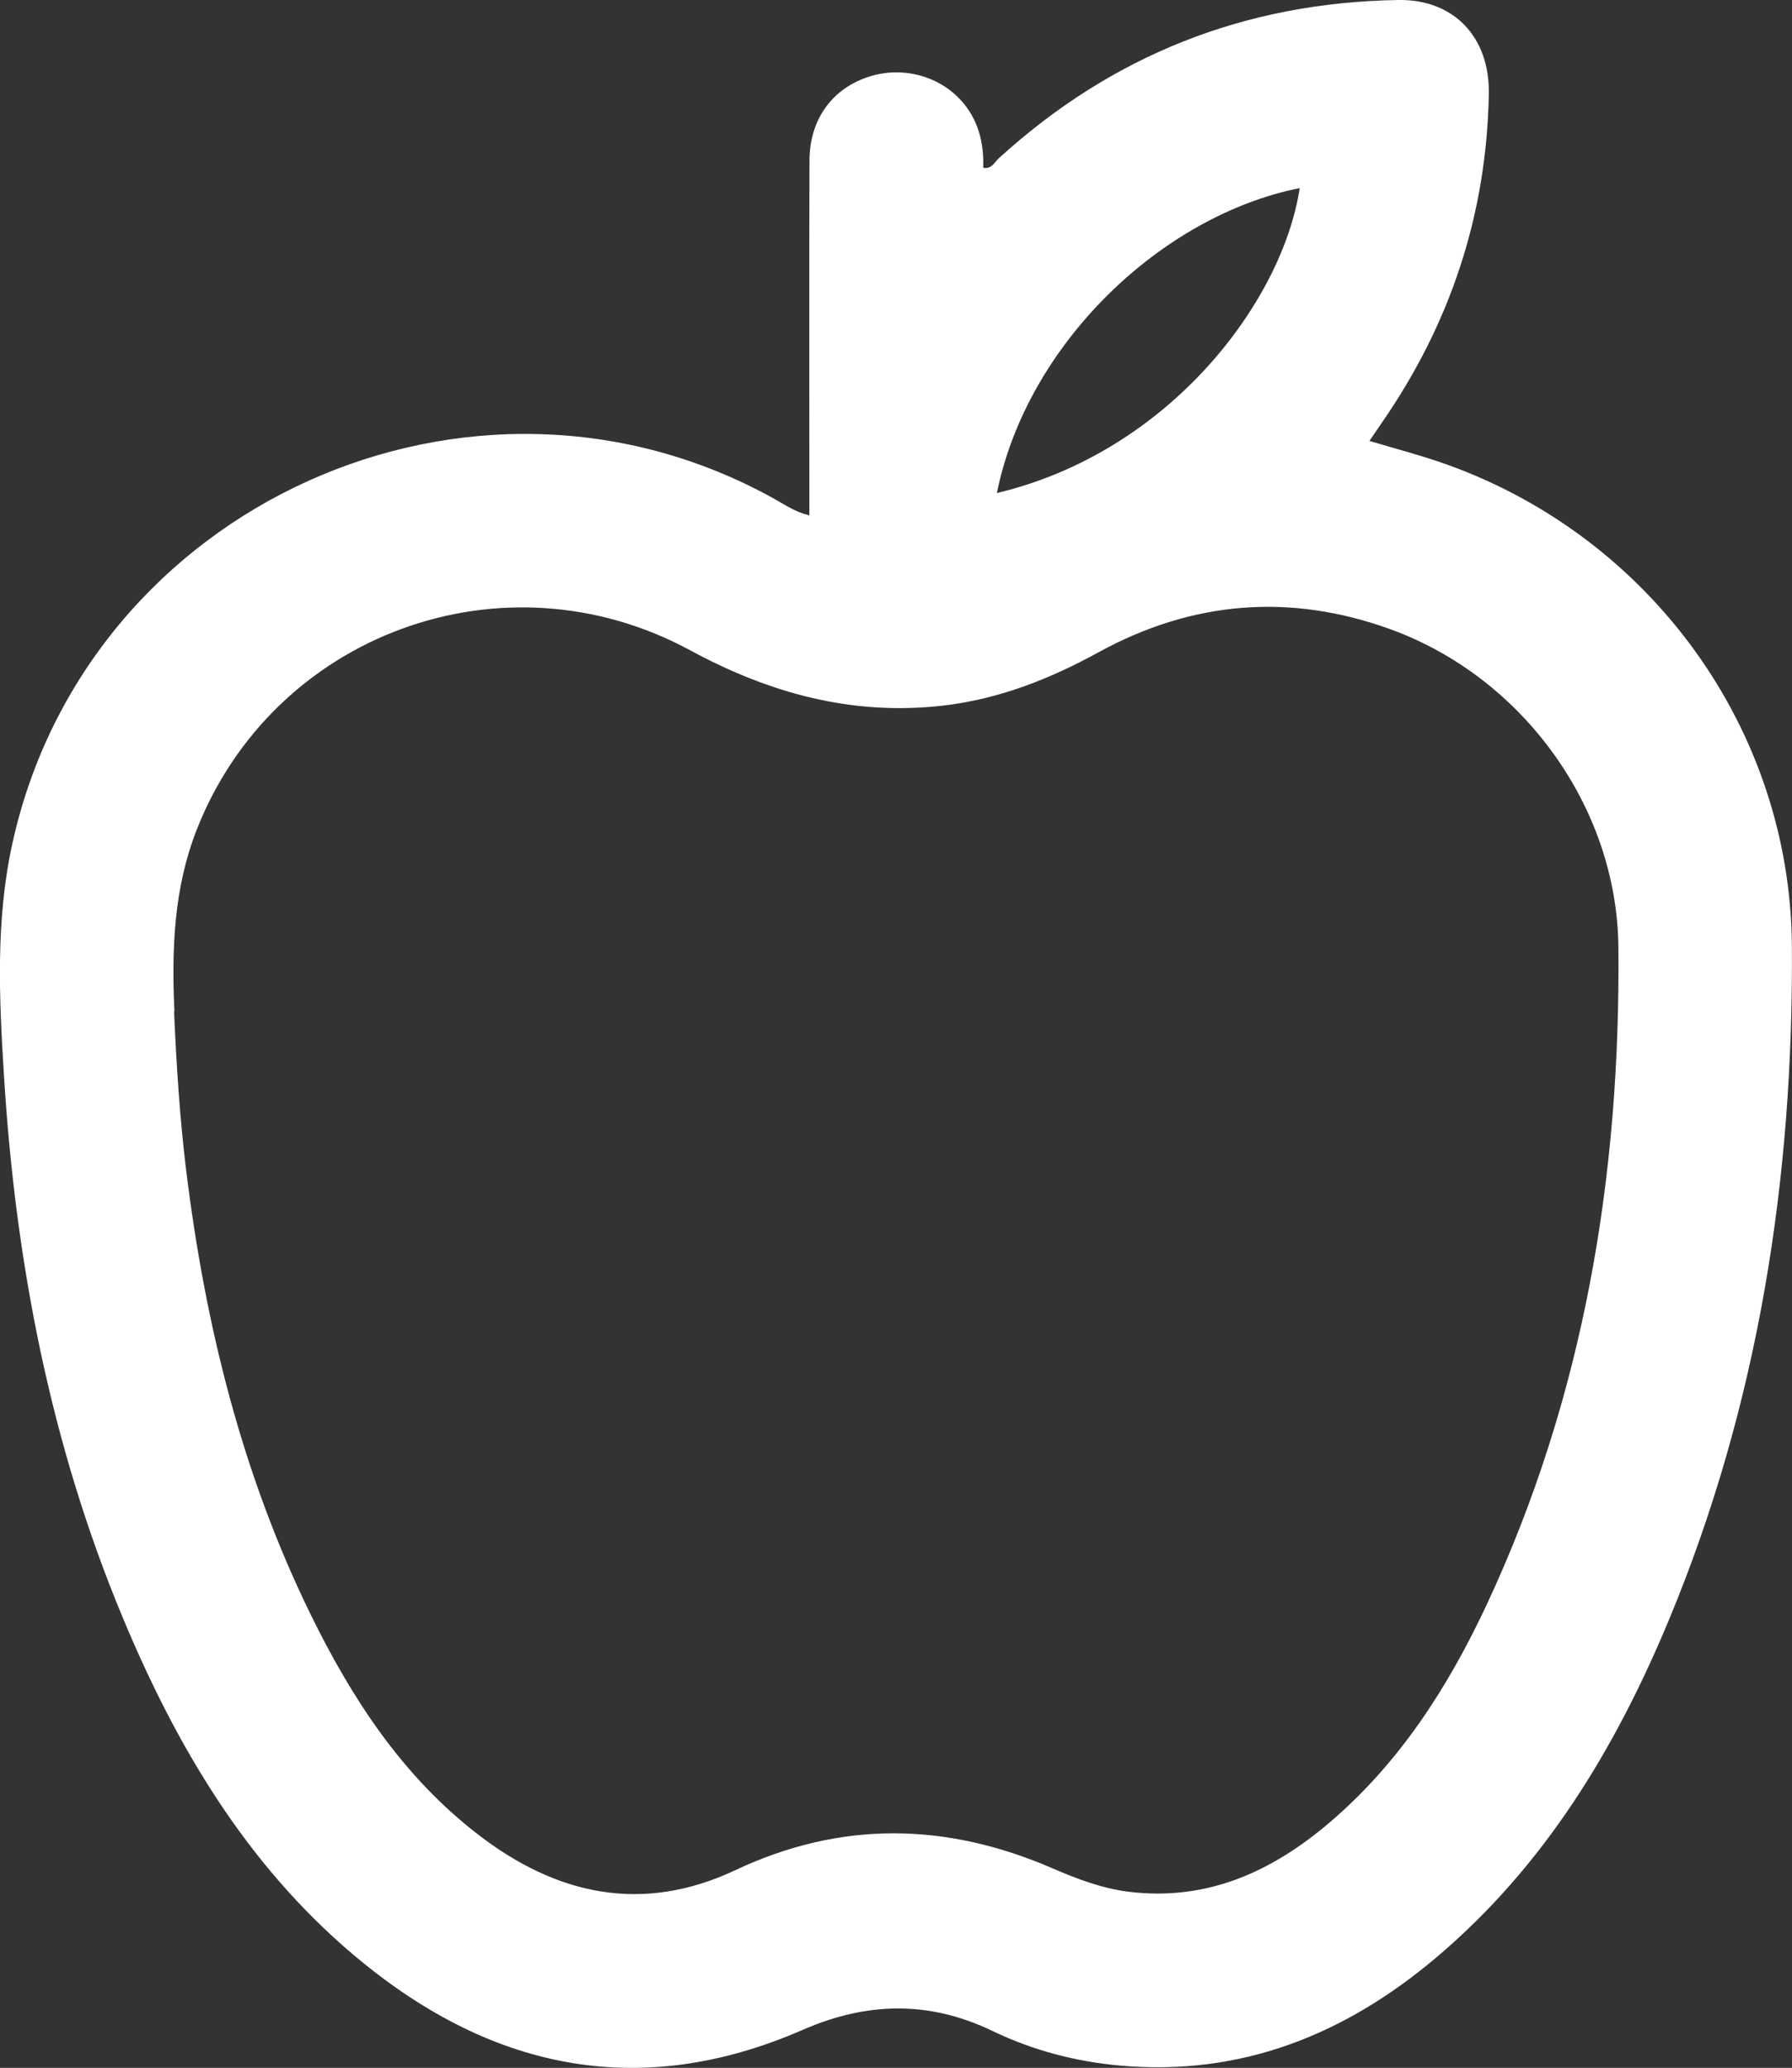 <?xml version="1.0" encoding="UTF-8"?>
<svg id="Layer_2" data-name="Layer 2" xmlns="http://www.w3.org/2000/svg" viewBox="0 0 153.39 177">
  <rect x="0" y="0" width="153.39" height="177" fill="#333333" stroke="none"/>
  <defs>
    <style>
      .cls-1 {
        fill: #fff;
      }
    </style>
  </defs>
  <g id="Options">
    <path class="cls-1" d="m69.28,44.1c0-.98,0-1.81,0-2.63,0-9.24-.02-18.49.01-27.73.01-3.45,1.86-6.05,4.89-7.11,3.02-1.06,6.4-.14,8.36,2.29,1.27,1.58,1.68,3.44,1.62,5.44.73.14.96-.48,1.32-.8C95.17,4.72,106.58.21,119.68,0c4.76-.08,7.85,3.17,7.76,8.05-.19,10.32-3.3,19.68-9.17,28.15-.34.49-.67.99-1.05,1.54,2.26.68,4.47,1.25,6.6,2.01,17.52,6.27,29.42,22.7,29.56,41.19.15,19.87-2.84,39.22-10.51,57.68-4.59,11.05-10.68,21.13-19.95,28.95-7.78,6.57-16.63,10.15-27,9.24-3.83-.34-7.5-1.3-10.95-2.96-5.42-2.61-10.74-2.51-16.24-.11-14.21,6.2-27.02,3.3-38.54-6.47-9.15-7.76-15.09-17.81-19.65-28.73C4.33,123.68,1.33,108.09.34,92.08c-.41-6.63-.73-13.25.71-19.84,6.34-29.03,39.41-43.99,65.32-29.49.88.49,1.71,1.08,2.9,1.36ZM14.9,86.59c.2,4.52.48,9.04,1.03,13.54,1.62,13.21,4.76,25.99,10.63,38,3.53,7.22,7.87,13.89,14.34,18.88,6.73,5.2,14.07,6.82,22.04,3.07,9.05-4.27,18.08-4.09,27.15-.16,2.11.91,4.25,1.73,6.55,2.01,6.73.82,12.3-1.76,17.25-6,5.94-5.09,10.07-11.54,13.35-18.54,8.35-17.85,11.48-36.79,11.29-56.33-.12-11.99-8.2-23.08-19.49-27.19-8.61-3.13-17-2.43-25,1.96-4.23,2.32-8.61,4.04-13.43,4.58-7.73.86-14.76-1.08-21.54-4.75-15.99-8.66-35.7-1.38-42.25,15.41-1.96,5.03-2.13,10.24-1.89,15.52Zm70.43-44.39c14.76-3.5,24.45-16.39,25.92-26.1-11.77,2.35-23.32,13.27-25.92,26.1Z"/>
  </g>
</svg>